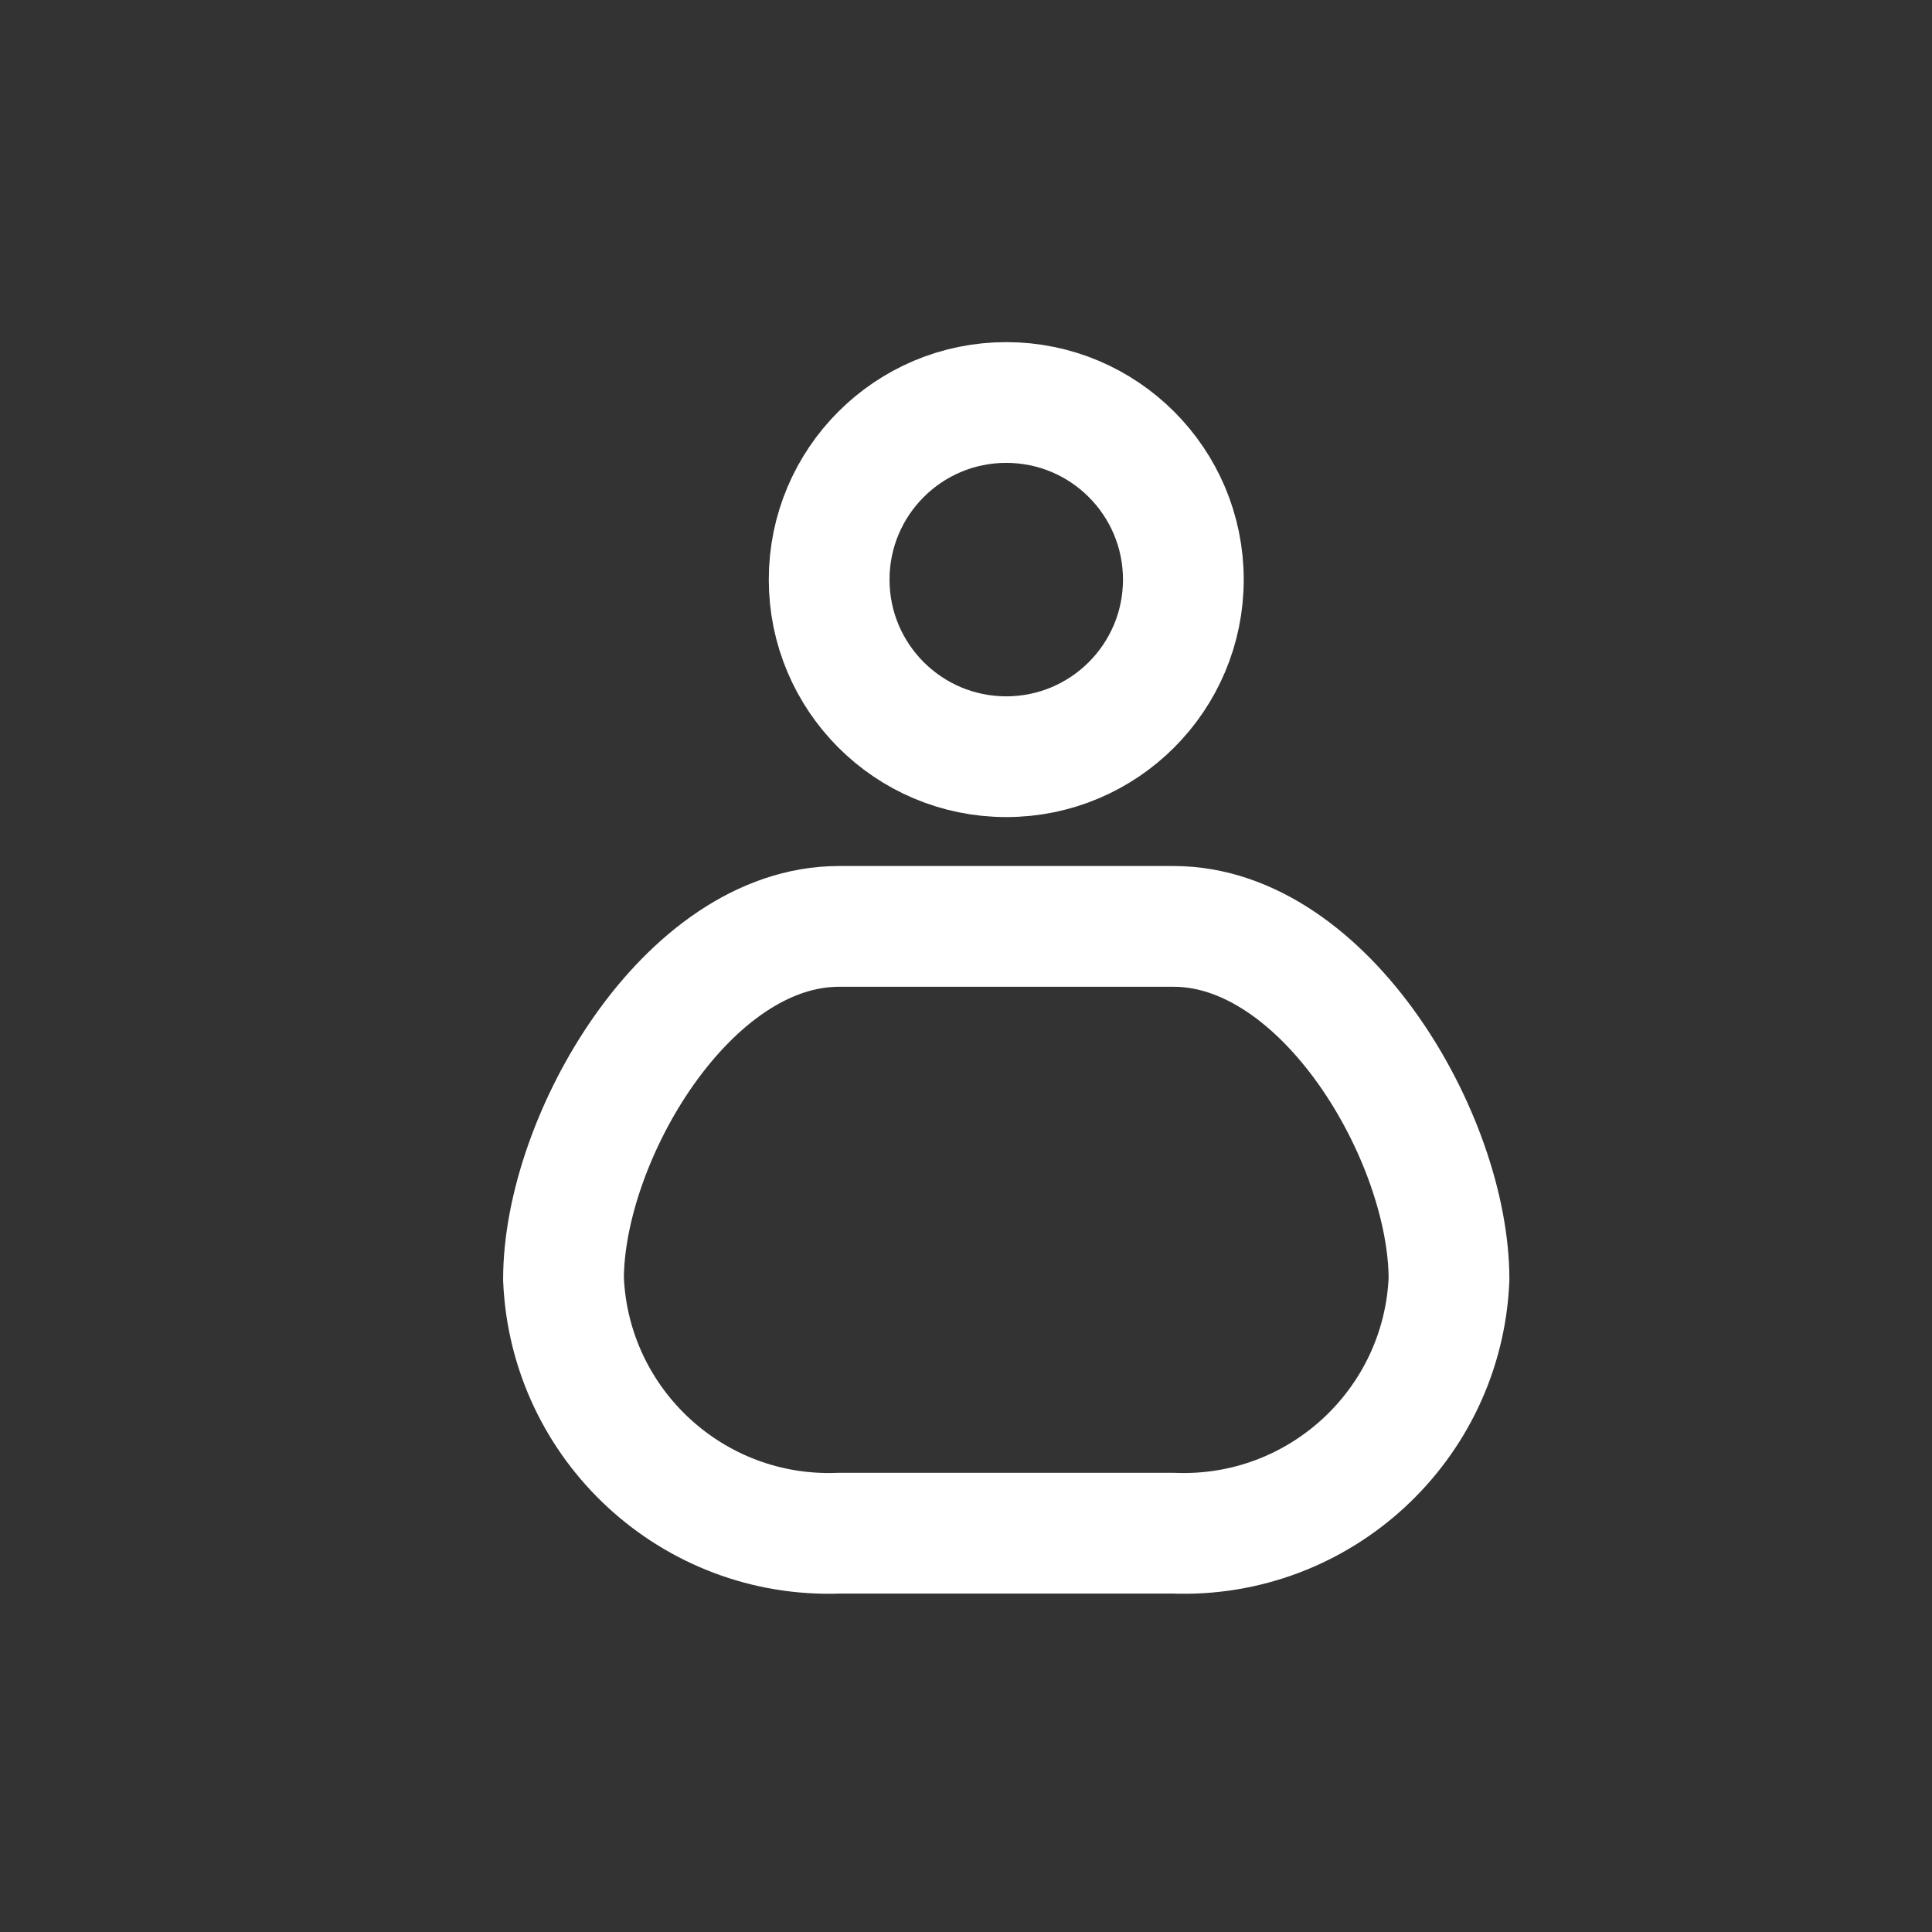 <svg width="24" height="24" viewBox="0 0 24 24" fill="none" xmlns="http://www.w3.org/2000/svg">
<rect x="0" y="0" width="24" height="24" fill="#333333" stroke="none"/>
<path fill-rule="evenodd" clip-rule="evenodd" d="M7 15.891C7.078 17.705 8.608 19.115 10.422 19.046H14.578C16.392 19.115 17.922 17.705 18 15.891C18 14.146 16.468 11.508 14.578 11.508H10.422C8.532 11.508 7 14.146 7 15.891Z" stroke="white" stroke-width="1.5" stroke-linecap="round" stroke-linejoin="round"/>
<path fill-rule="evenodd" clip-rule="evenodd" d="M14.7 7.2C14.7 8.415 13.715 9.4 12.5 9.4C11.285 9.4 10.3 8.415 10.3 7.2C10.3 5.985 11.285 5 12.5 5C13.715 5 14.7 5.985 14.7 7.2Z" stroke="white" stroke-width="1.5" stroke-linecap="round" stroke-linejoin="round"/>
</svg>
